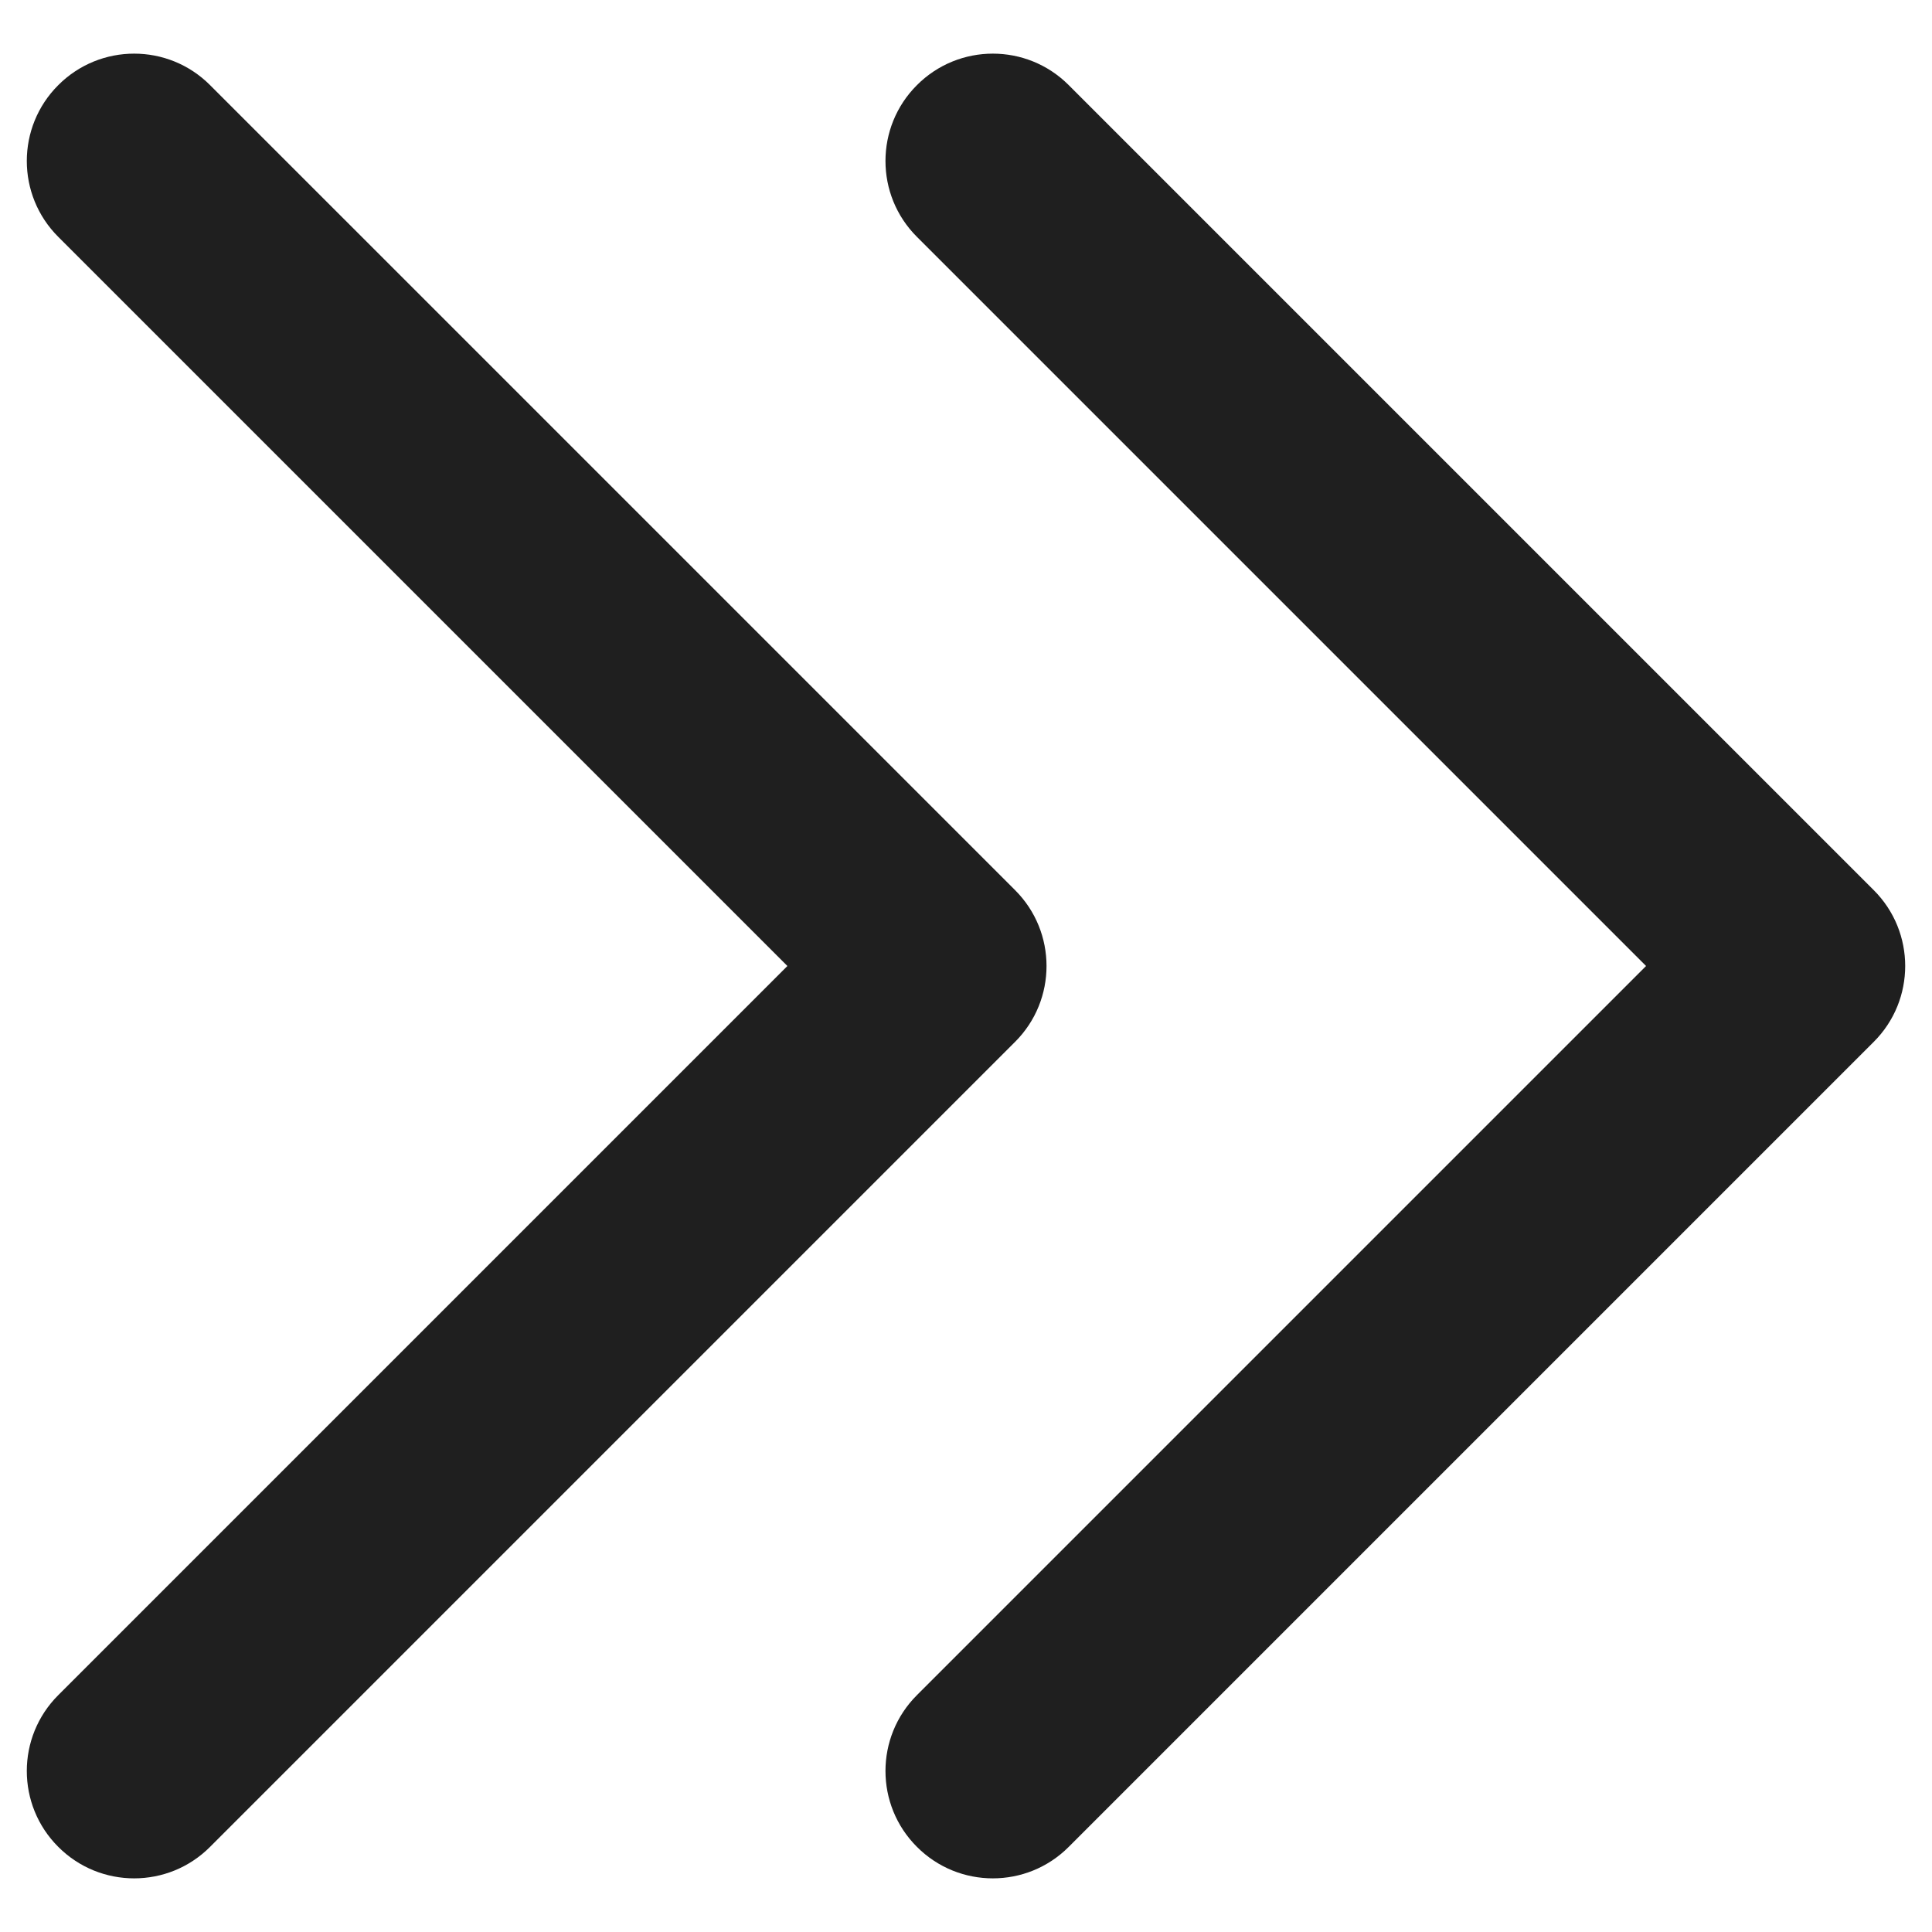 <svg width="18" height="18" viewBox="0 0 18 18" fill="none" xmlns="http://www.w3.org/2000/svg">
<path d="M1.957 0.793C1.567 0.402 0.933 0.402 0.543 0.793C0.152 1.183 0.152 1.817 0.543 2.207L1.957 0.793ZM8.75 9L9.457 9.707C9.848 9.317 9.848 8.683 9.457 8.293L8.75 9ZM0.543 15.793C0.152 16.183 0.152 16.817 0.543 17.207C0.933 17.598 1.567 17.598 1.957 17.207L0.543 15.793ZM0.543 2.207L8.043 9.707L9.457 8.293L1.957 0.793L0.543 2.207ZM8.043 8.293L0.543 15.793L1.957 17.207L9.457 9.707L8.043 8.293Z" fill="#1F1F1F"/>
<path d="M9.957 0.793C9.567 0.402 8.933 0.402 8.543 0.793C8.152 1.183 8.152 1.817 8.543 2.207L9.957 0.793ZM16.75 9L17.457 9.707C17.848 9.317 17.848 8.683 17.457 8.293L16.75 9ZM8.543 15.793C8.152 16.183 8.152 16.817 8.543 17.207C8.933 17.598 9.567 17.598 9.957 17.207L8.543 15.793ZM8.543 2.207L16.043 9.707L17.457 8.293L9.957 0.793L8.543 2.207ZM16.043 8.293L8.543 15.793L9.957 17.207L17.457 9.707L16.043 8.293Z" fill="#1F1F1F"/>
</svg>
